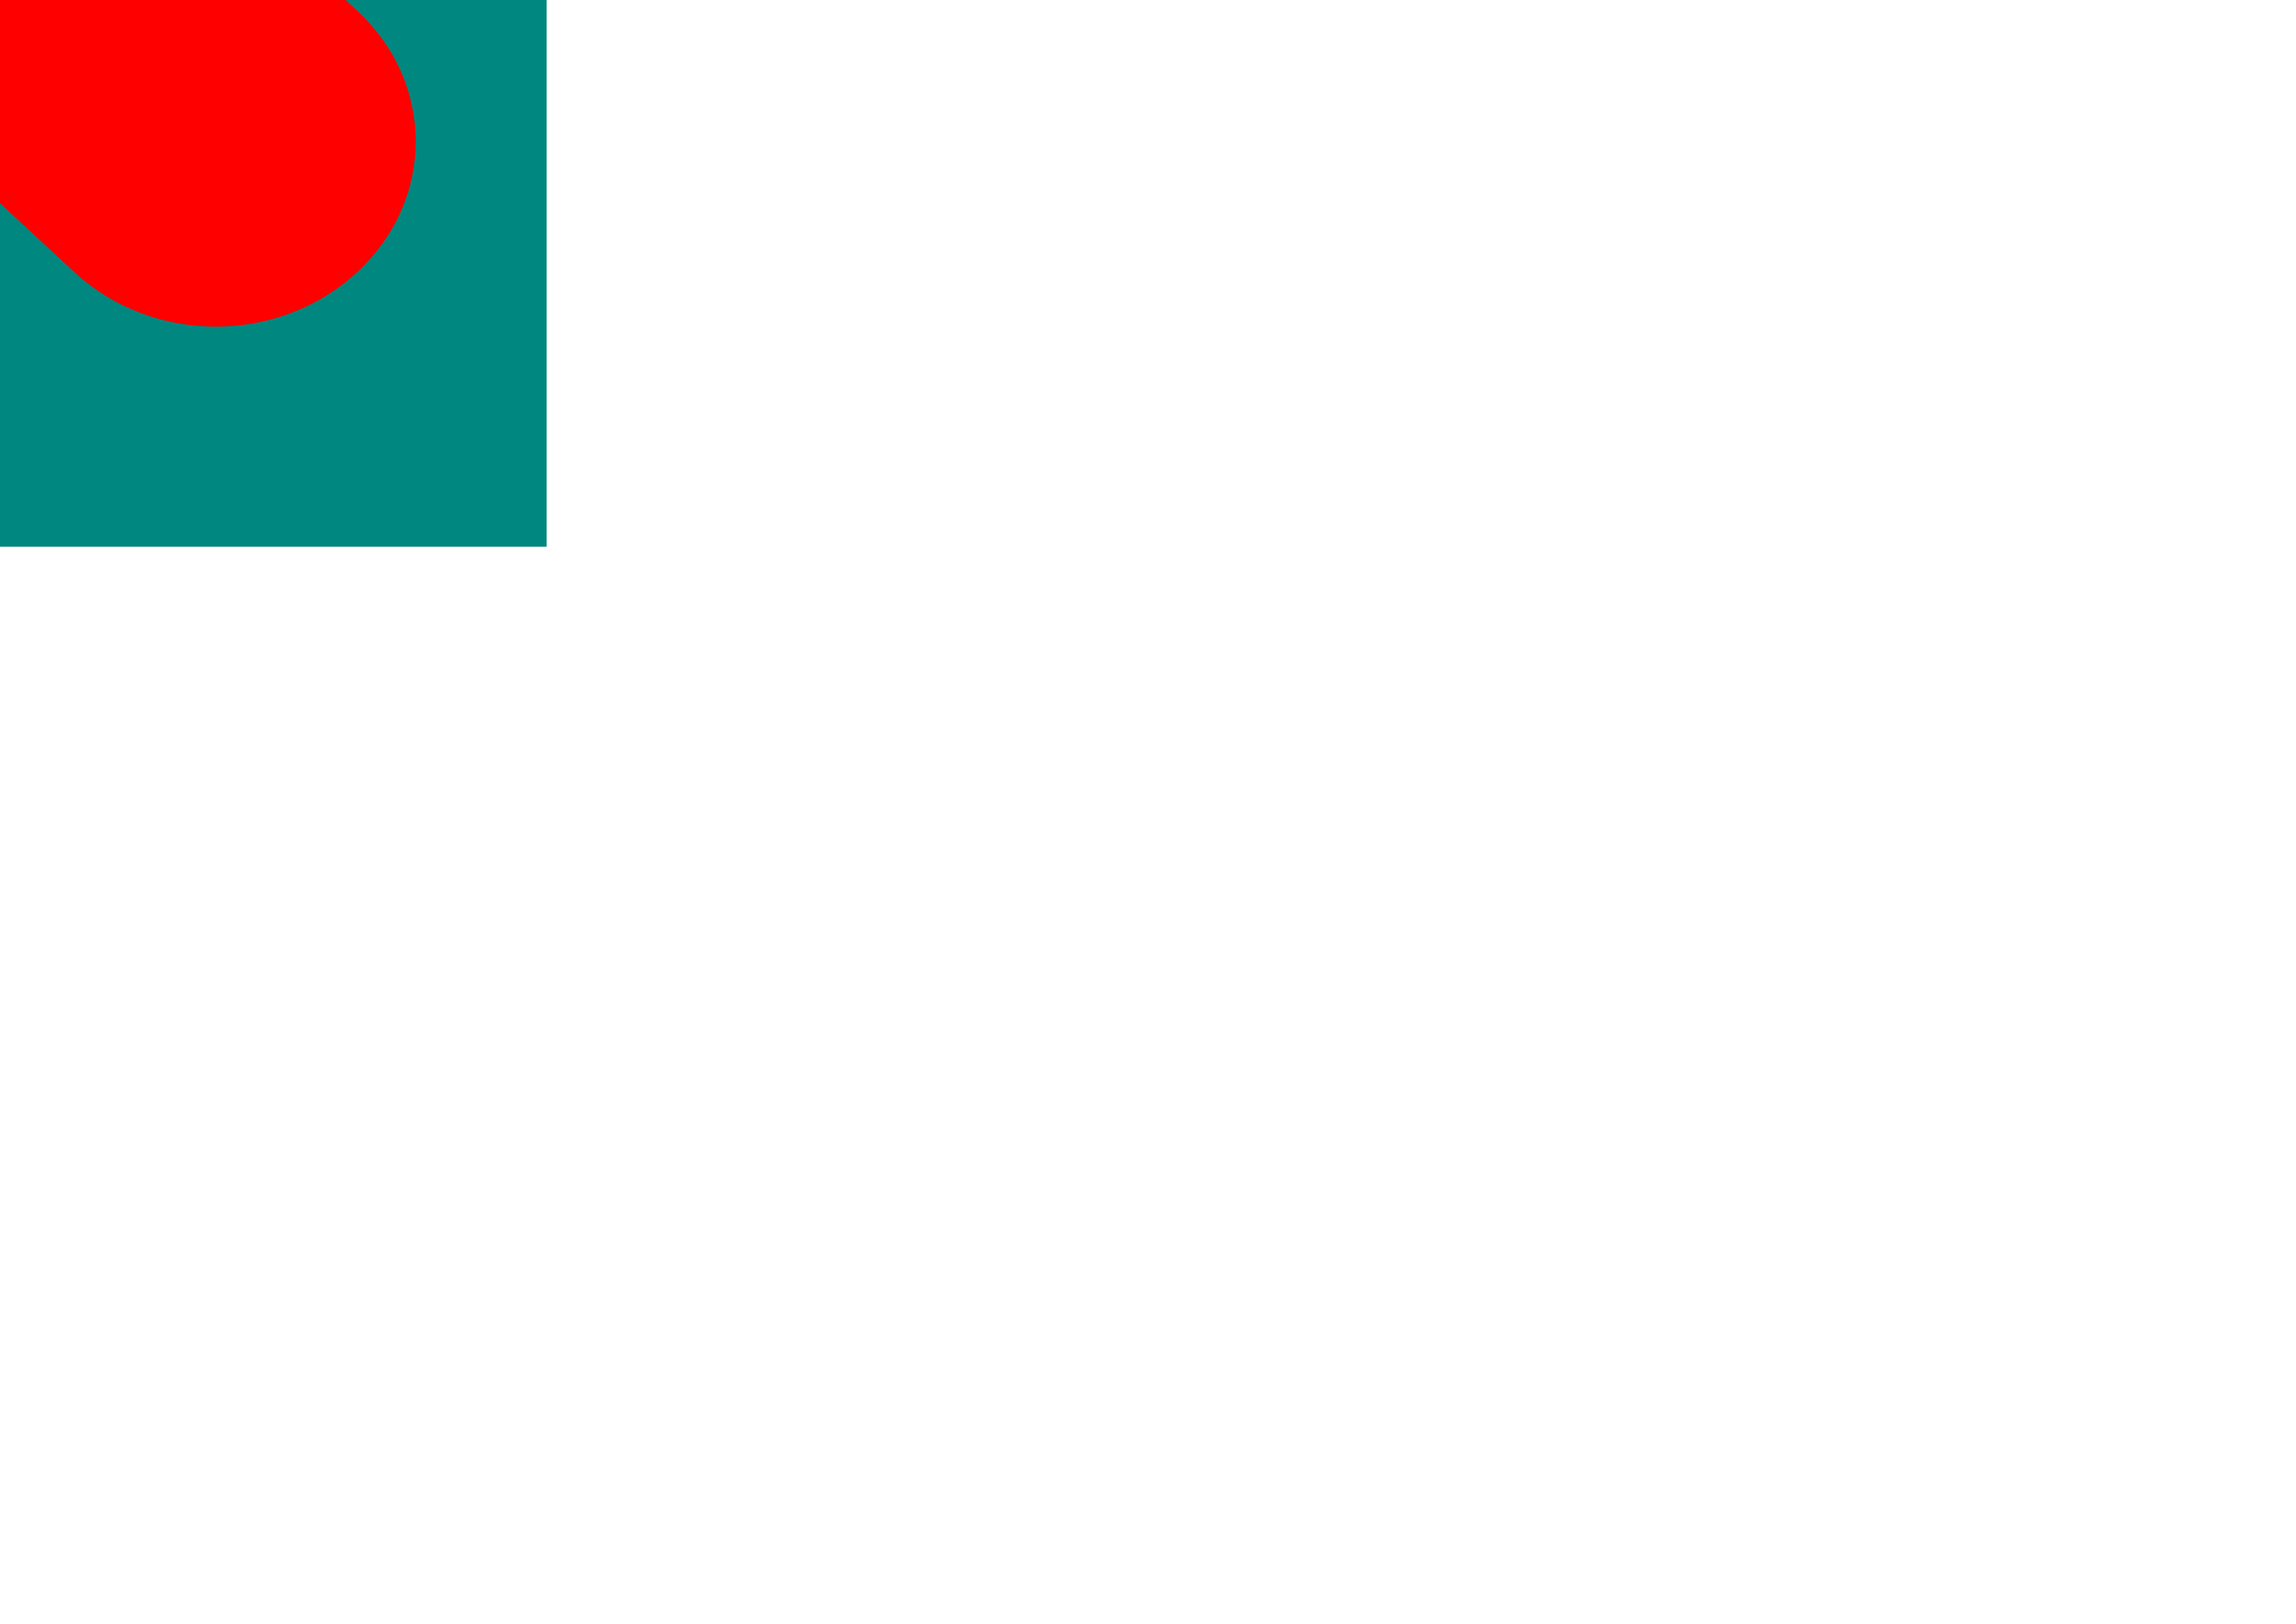 <?xml version="1.0" encoding="UTF-8" standalone="no"?>
<!-- Created with Inkscape (http://www.inkscape.org/) -->

<svg
   width="420mm"
   height="297mm"
   viewBox="0 0 420 297"
   version="1.1"
   id="svg1"
   inkscape:version="1.2.2 (b0a8486541, 2022-12-01)"
   sodipodi:docname="loves.svg"
   xmlns:inkscape="http://www.inkscape.org/namespaces/inkscape"
   xmlns:sodipodi="http://sodipodi.sourceforge.net/DTD/sodipodi-0.dtd"
   xmlns="http://www.w3.org/2000/svg"
   xmlns:svg="http://www.w3.org/2000/svg">
  <sodipodi:namedview
     id="namedview1"
     pagecolor="#ffffff"
     bordercolor="#000000"
     borderopacity="0.25"
     inkscape:showpageshadow="2"
     inkscape:pageopacity="0.0"
     inkscape:pagecheckerboard="0"
     inkscape:deskcolor="#d1d1d1"
     inkscape:document-units="mm"
     inkscape:zoom="0.53165938"
     inkscape:cx="820.07394"
     inkscape:cy="461.76181"
     inkscape:window-width="2560"
     inkscape:window-height="1371"
     inkscape:window-x="0"
     inkscape:window-y="0"
     inkscape:window-maximized="1"
     inkscape:current-layer="layer1"
     showgrid="false" />
  <defs
     id="defs1" />
  <g
     inkscape:label="Layer 1"
     inkscape:groupmode="layer"
     id="layer1">
    <path
       id="rect1"
       style="fill:#008780;stroke-width:0.385"
       d="M -100,-100 H 100 V 100 H -100 Z" />
    <path
       id="rect8"
       style="fill:#ff0000;stroke-width:0.438"
       d="m -39.873,59.747 c -9.34,4e-6 -18.68,-3.315 -25.837,-9.945 C -80.024,36.541 -80.024,15.191 -65.71,1.931 L -51.873,-10.888 c 52.44,-47.773 51.673,-47.871 51.673,-47.871 0,0 1.188,-0.526 51.673,47.871 L 65.312,1.931 c 14.314,13.26 14.313,34.611 0,47.871 -14.314,13.26 -37.36,13.26 -51.673,2.8e-5 L -0.199,36.982 -14.037,49.802 c -7.157,6.63 -16.497,9.945 -25.837,9.945 z"
       sodipodi:nodetypes="ssscccssscss" />
  </g>
</svg>

